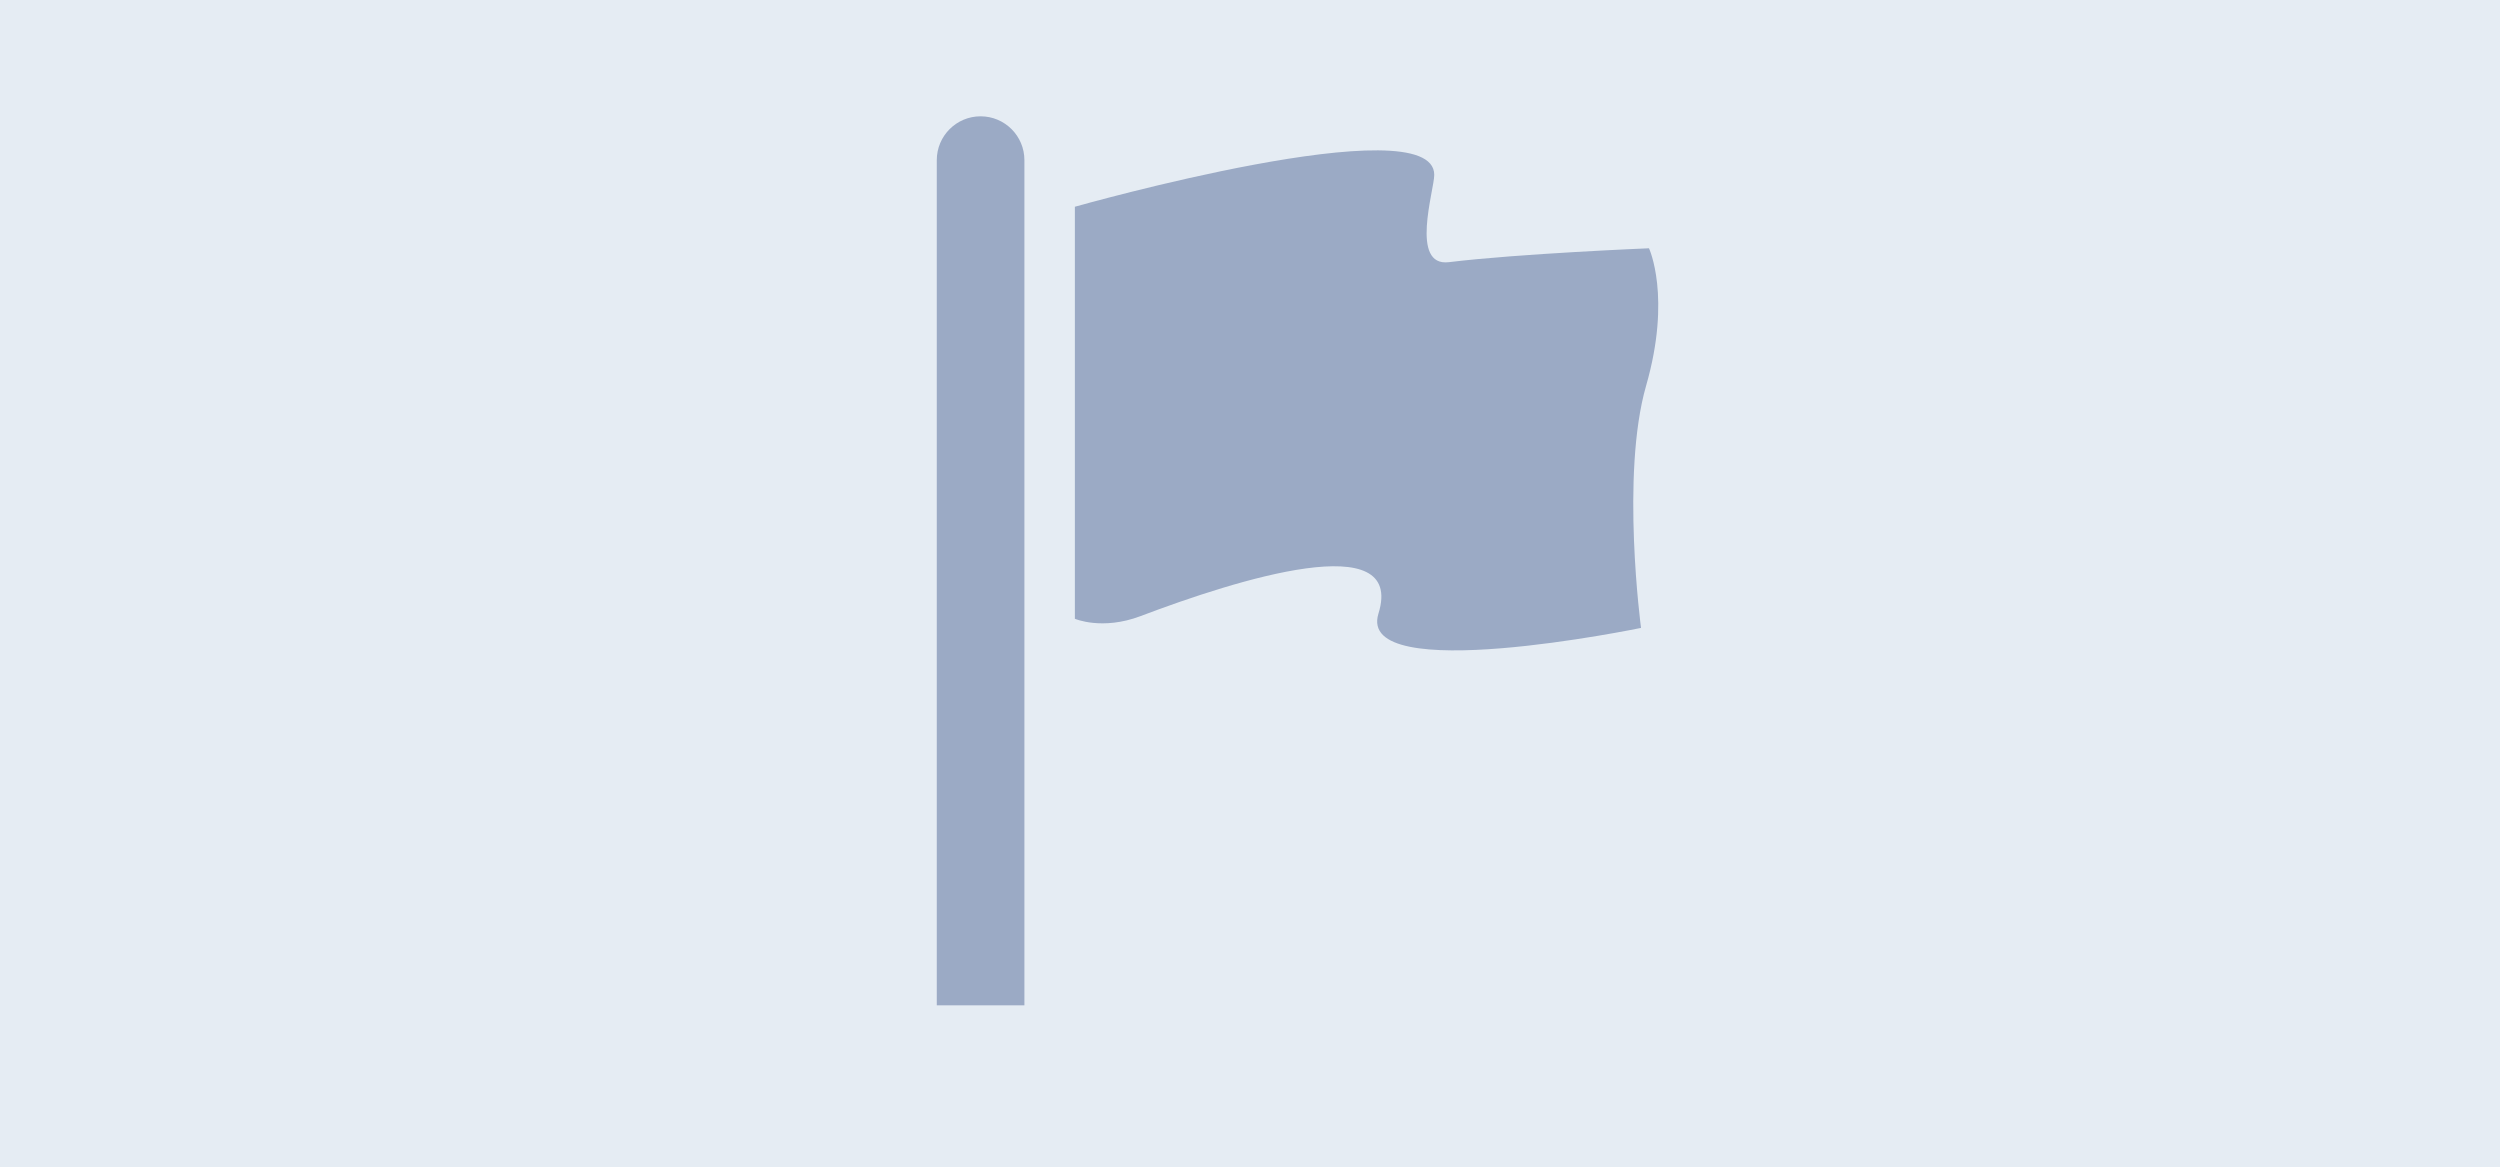 <?xml version="1.0" encoding="utf-8"?>
<!-- Generator: Adobe Illustrator 15.0.2, SVG Export Plug-In  -->
<!DOCTYPE svg PUBLIC "-//W3C//DTD SVG 1.1//EN" "http://www.w3.org/Graphics/SVG/1.1/DTD/svg11.dtd">
<svg version="1.1"
	 xmlns="http://www.w3.org/2000/svg" xmlns:xlink="http://www.w3.org/1999/xlink" xmlns:a="http://ns.adobe.com/AdobeSVGViewerExtensions/3.0/"
	 x="0px" y="0px" width="225px" height="105px" viewBox="5.5 2.226 225 105"
	 overflow="visible" enable-background="new 5.5 2.226 225 105" xml:space="preserve">
<rect x="5.5" y="2.226" width="225" height="105" fill="#808080" stroke="none"/>
<defs>
</defs>
<rect x="0.5" y="0.5" fill="#E5ECF3" stroke="#000000" stroke-miterlimit="10" width="236" height="111.946"/>
<path fill="#9BAAC5" d="M153.909,24.571c0,0-11.751,0.483-18.005,1.25c-3.542,0.436-1.322-6.487-1.322-7.857
	c0-6.292-32.344,2.869-32.344,2.869v37.083c0,0,2.456,1.067,5.902-0.237c8.742-3.314,23.858-8.067,21.421-0.234
	c-2.058,6.614,23.632,1.293,23.632,1.293s-1.845-13.787,0.456-21.795C155.951,28.932,153.909,24.571,153.909,24.571z"/>
<path fill="#9BAAC5" d="M97.697,16.639c0-2.178-1.765-3.945-3.944-3.945c-2.179,0-3.943,1.767-3.943,3.945v76.066h7.887
	L97.697,16.639L97.697,16.639z"/>
</svg>
